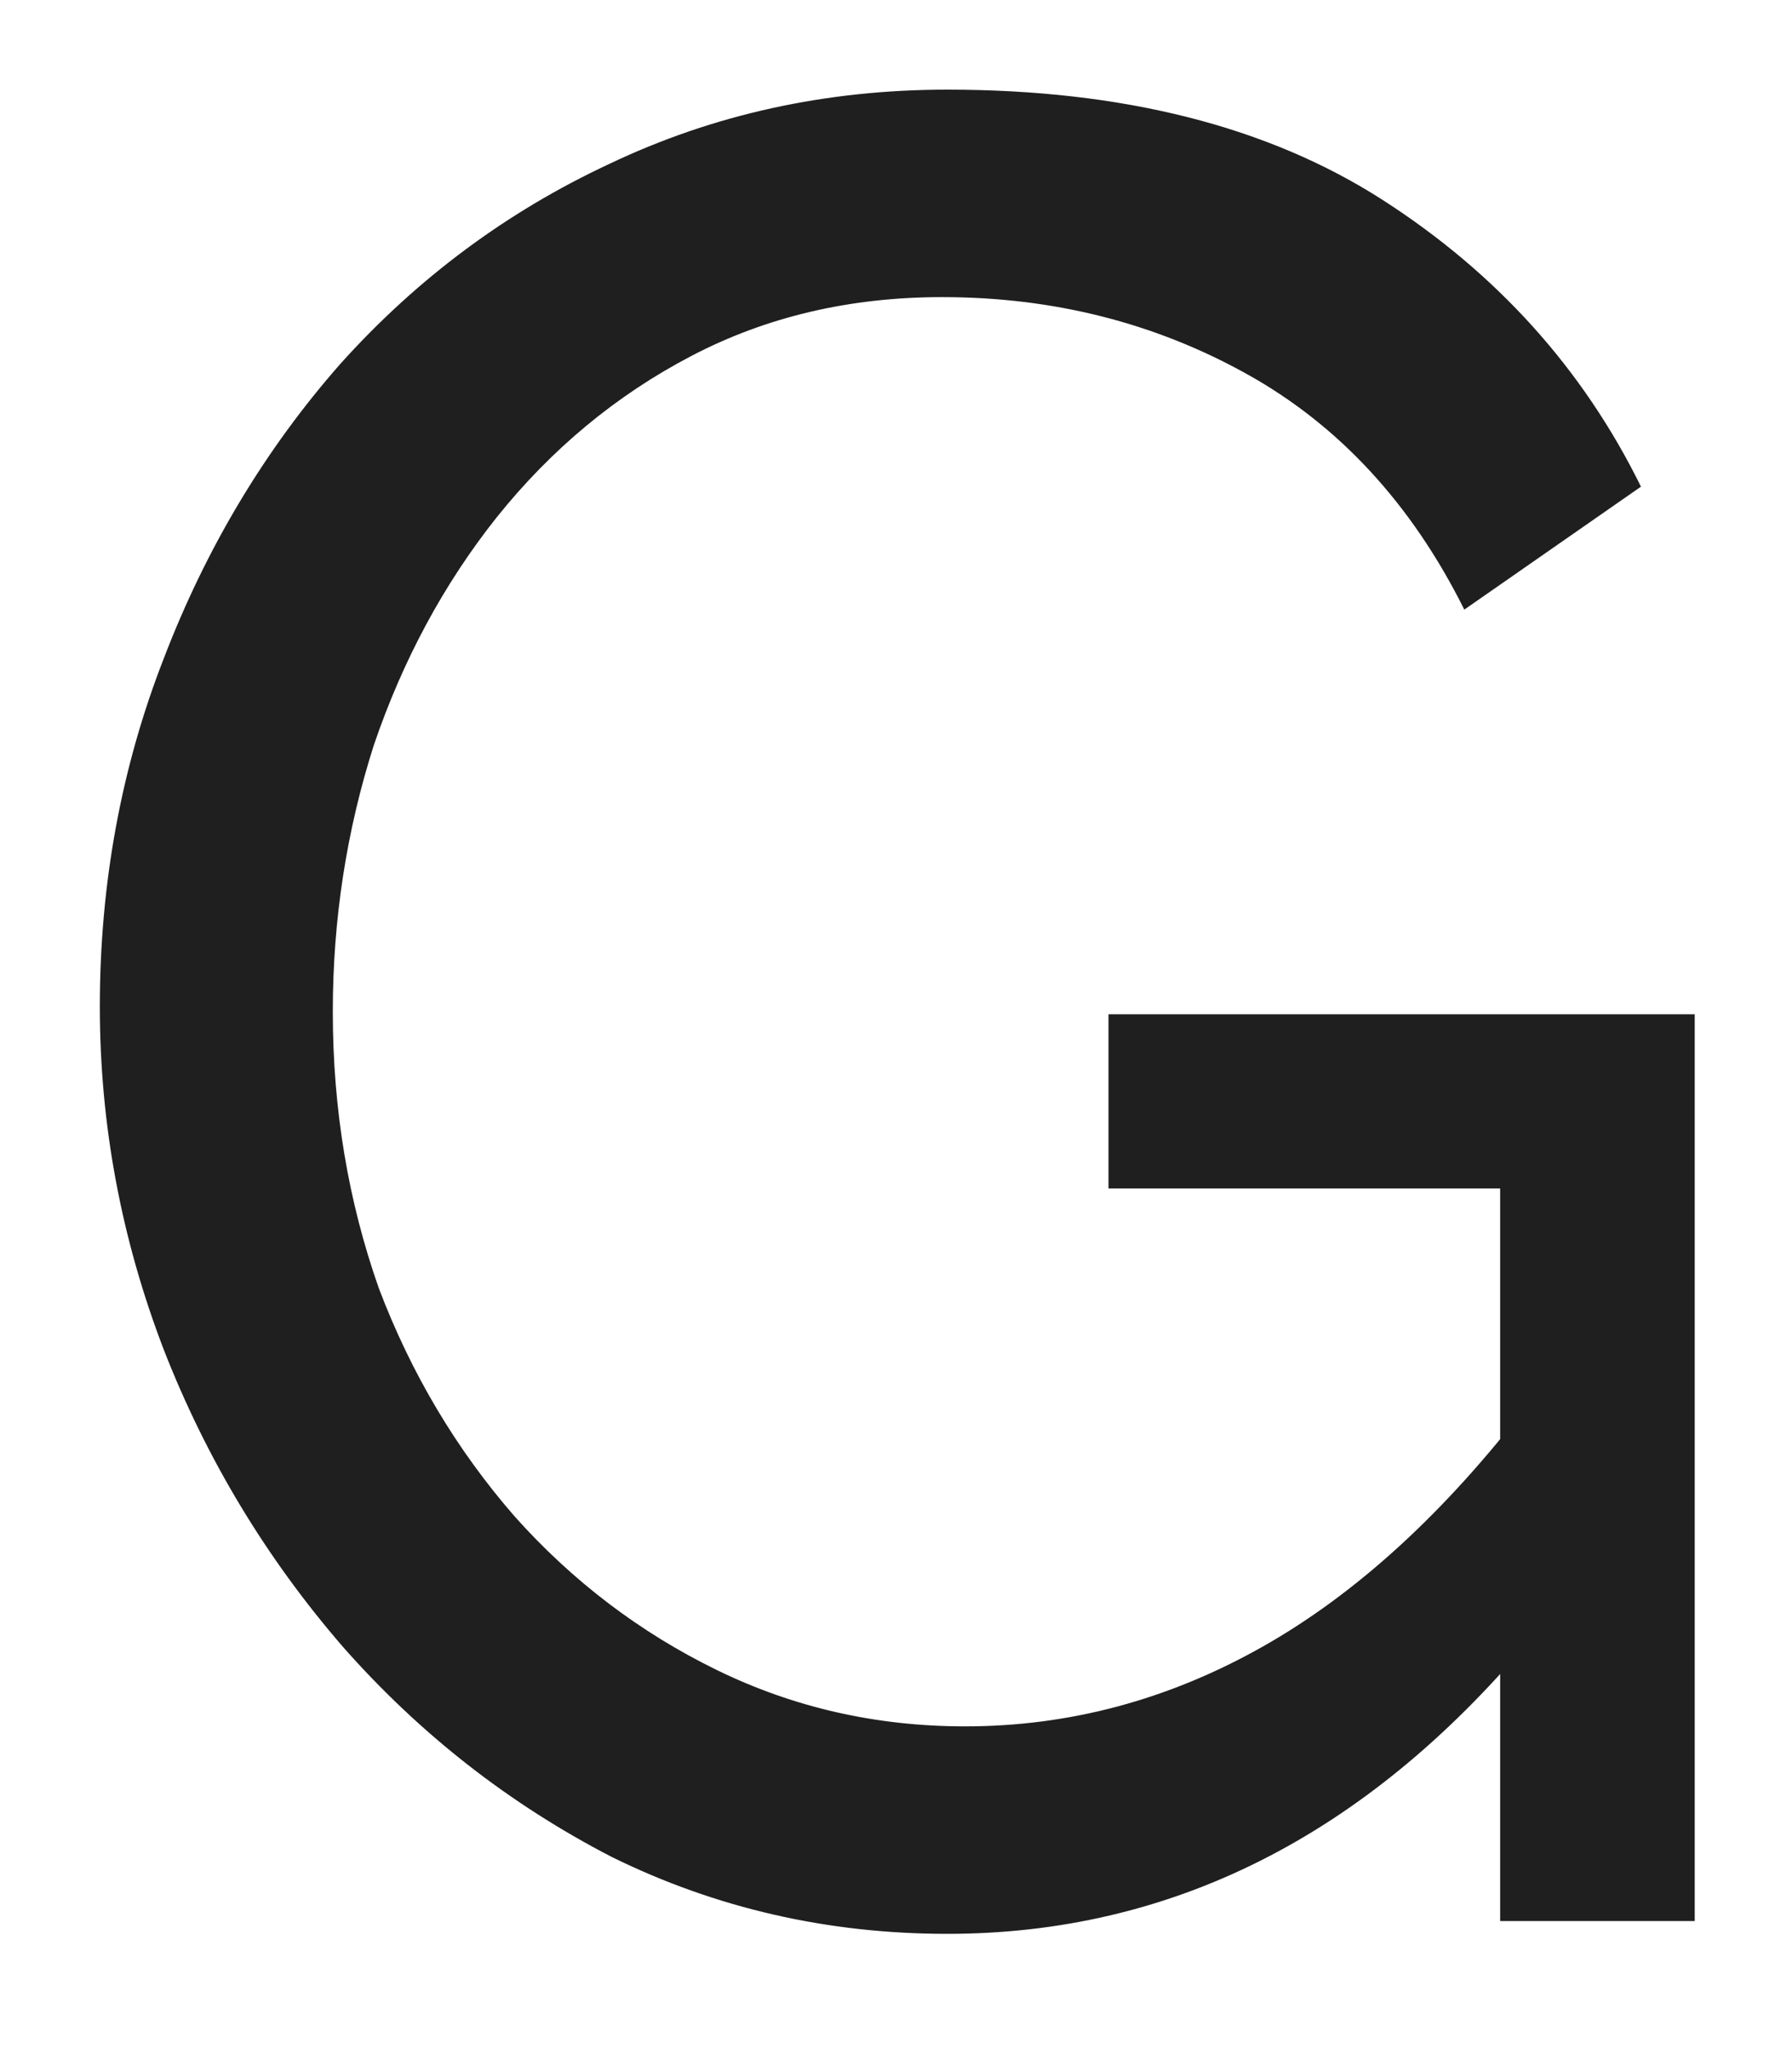 <svg width="14" height="16" viewBox="0 0 14 16" fill="none" xmlns="http://www.w3.org/2000/svg">
<path d="M7.4 15.1C6.467 15.1 5.593 14.9 4.78 14.5C3.98 14.087 3.28 13.54 2.68 12.86C2.08 12.167 1.613 11.393 1.28 10.54C0.947 9.673 0.78 8.78 0.78 7.86C0.78 6.9 0.947 5.993 1.28 5.14C1.613 4.273 2.073 3.507 2.66 2.84C3.26 2.173 3.96 1.653 4.76 1.28C5.573 0.893 6.453 0.7 7.4 0.7C8.773 0.7 9.907 0.987 10.8 1.56C11.693 2.133 12.367 2.88 12.82 3.8L11.44 4.76C11.027 3.933 10.46 3.32 9.74 2.92C9.02 2.52 8.227 2.32 7.36 2.32C6.64 2.32 5.987 2.473 5.4 2.78C4.813 3.087 4.307 3.507 3.88 4.04C3.467 4.56 3.147 5.153 2.92 5.82C2.707 6.487 2.6 7.18 2.6 7.9C2.6 8.66 2.72 9.38 2.96 10.06C3.213 10.727 3.567 11.32 4.02 11.84C4.473 12.347 5 12.747 5.6 13.04C6.2 13.333 6.847 13.48 7.54 13.48C8.353 13.48 9.127 13.273 9.86 12.86C10.593 12.447 11.287 11.813 11.94 10.96V12.82C10.66 14.34 9.147 15.1 7.4 15.1ZM11.72 9.28H8.66V7.92H13.24V15H11.72V9.28Z" fill="#1F1F1F"/>
</svg>
